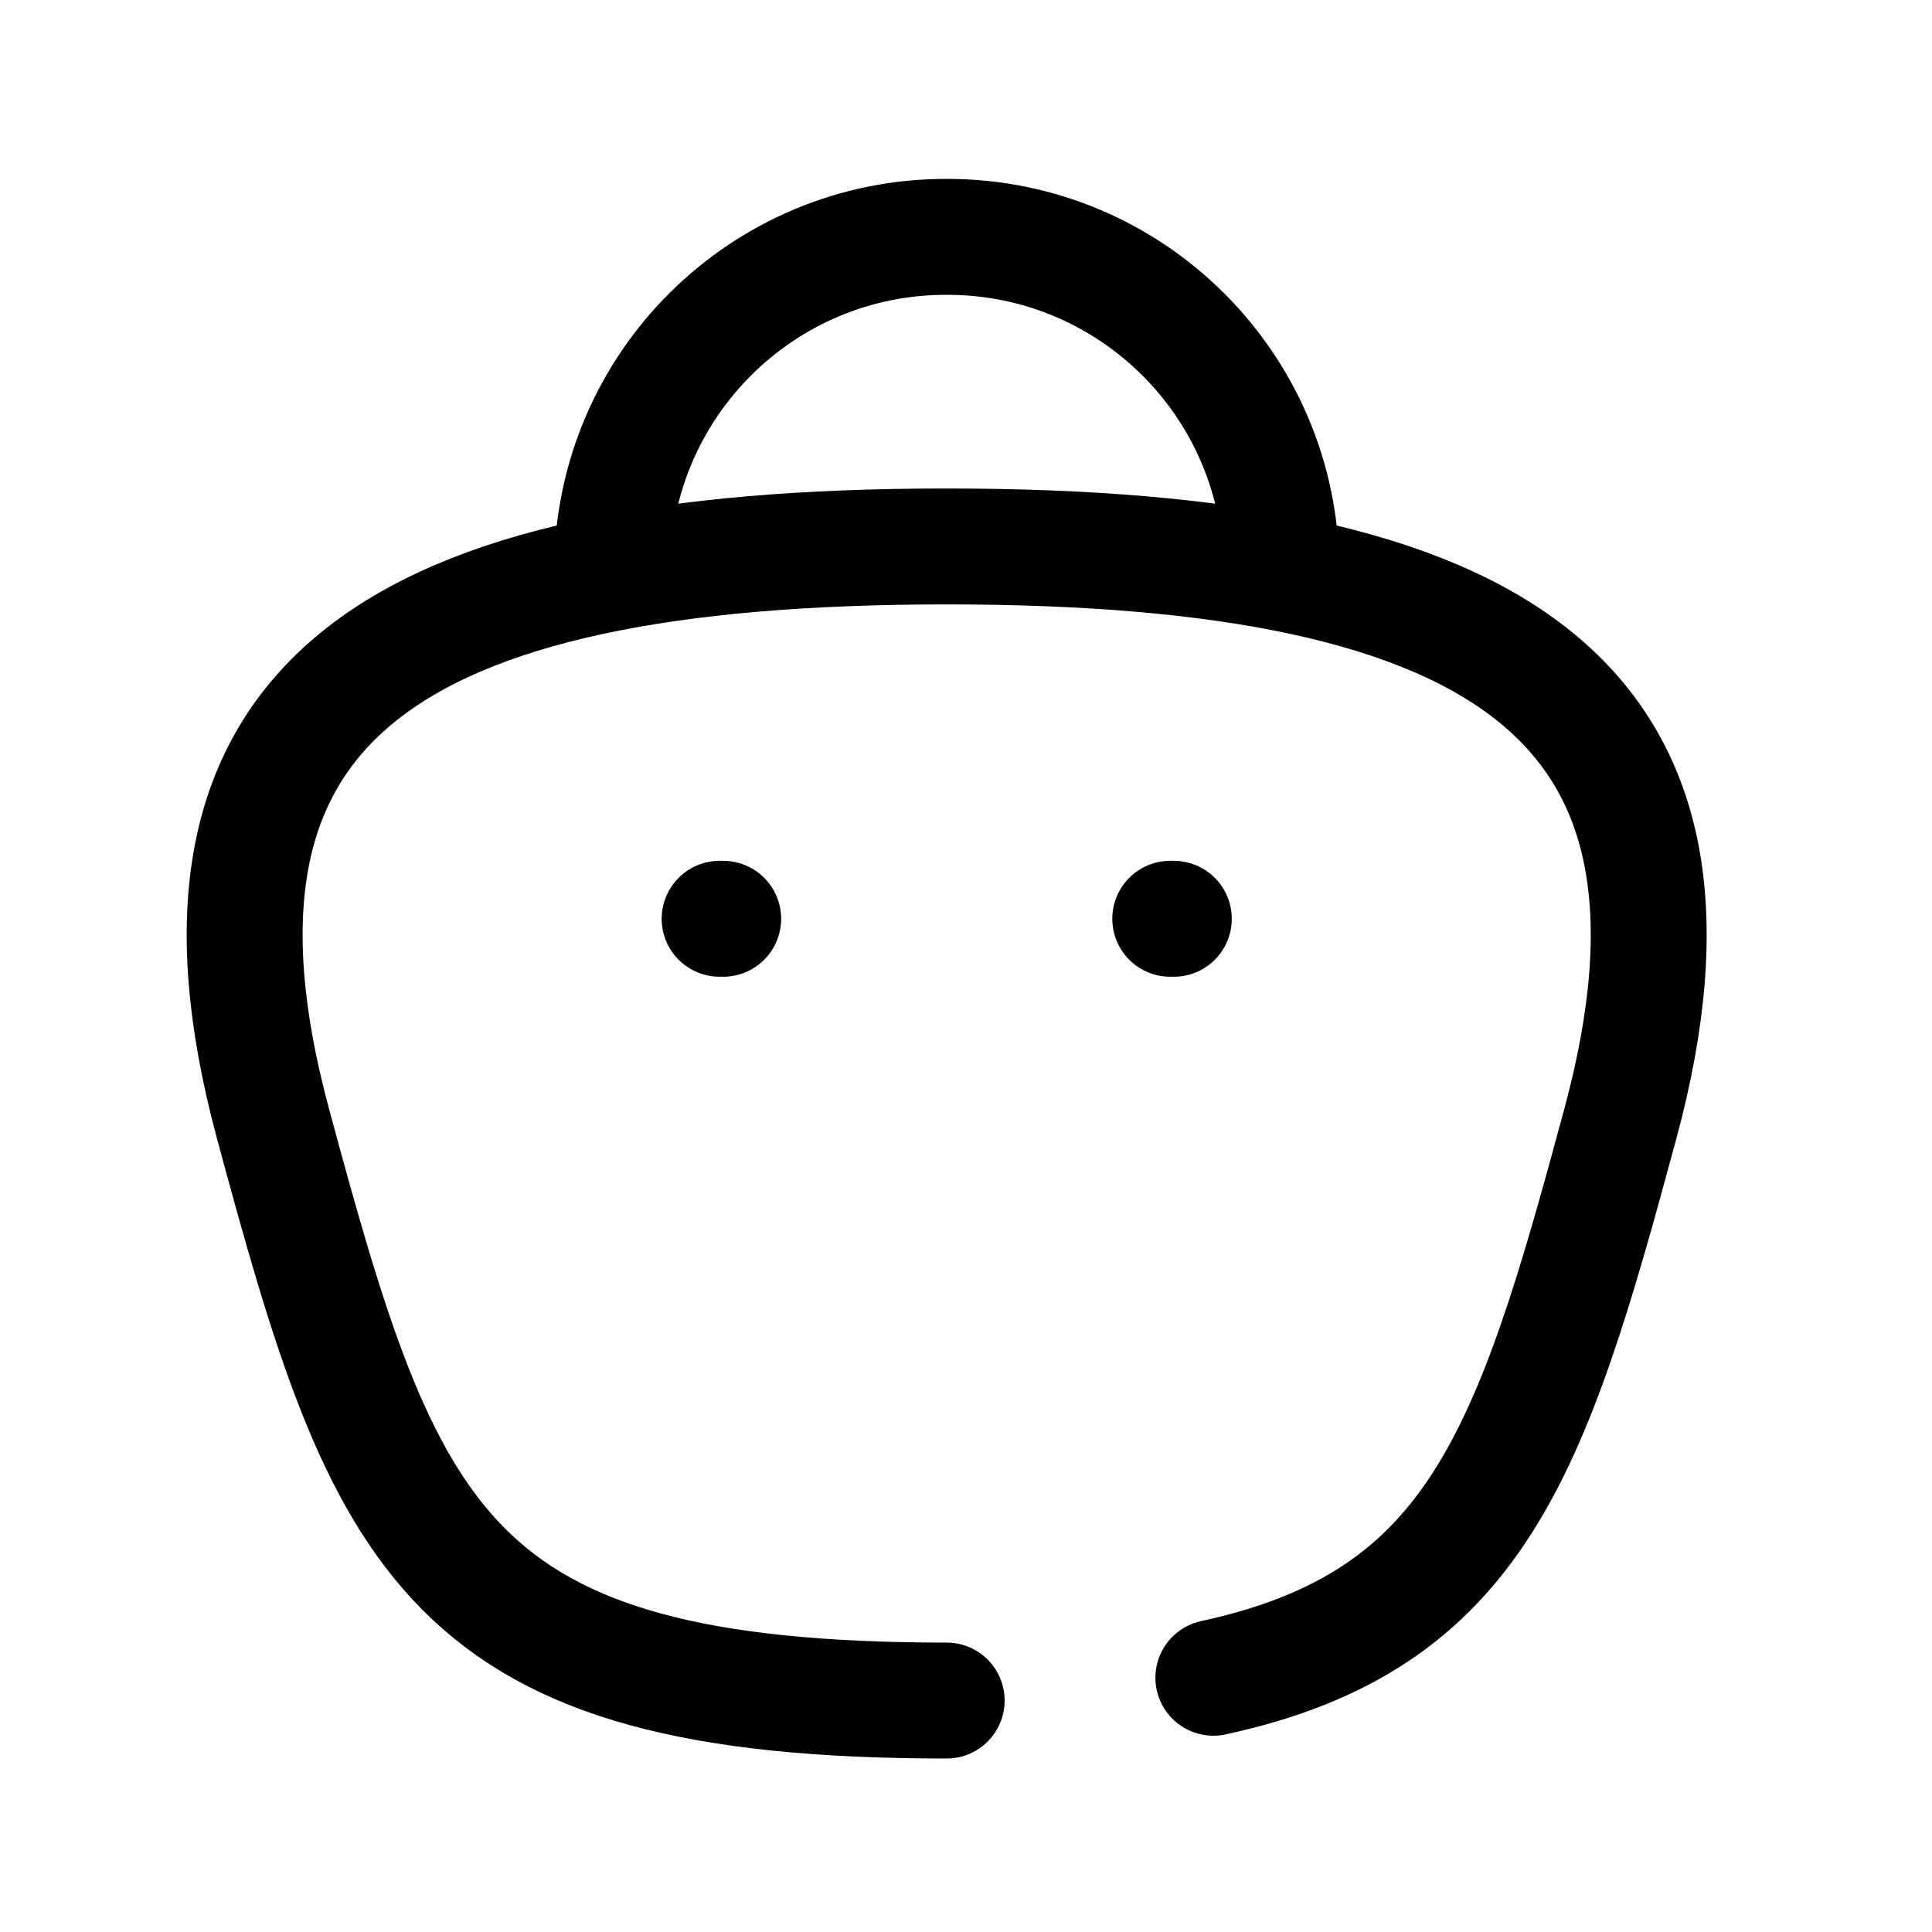 <svg width="25" height="25" viewBox="0 0 25 25" fill="none" xmlns="http://www.w3.org/2000/svg">
<path d="M16.58 7.385C16.58 4.999 14.646 3.065 12.26 3.065C9.874 3.054 7.932 4.98 7.921 7.366V7.385" stroke="black" stroke-width="1.5" stroke-linecap="round" stroke-linejoin="round"/>
<path d="M15.189 11.889H15.143" stroke="black" stroke-width="1.5" stroke-linecap="round" stroke-linejoin="round"/>
<path d="M9.358 11.889H9.312" stroke="black" stroke-width="1.5" stroke-linecap="round" stroke-linejoin="round"/>
<path d="M12.25 22.005C5.742 22.005 4.993 19.955 3.532 14.538C2.066 9.104 5.007 7.071 12.25 7.071C19.493 7.071 22.434 9.104 20.968 14.538C19.82 18.795 19.111 20.973 15.701 21.71" stroke="black" stroke-width="1.5" stroke-linecap="round" stroke-linejoin="round"/>
</svg>